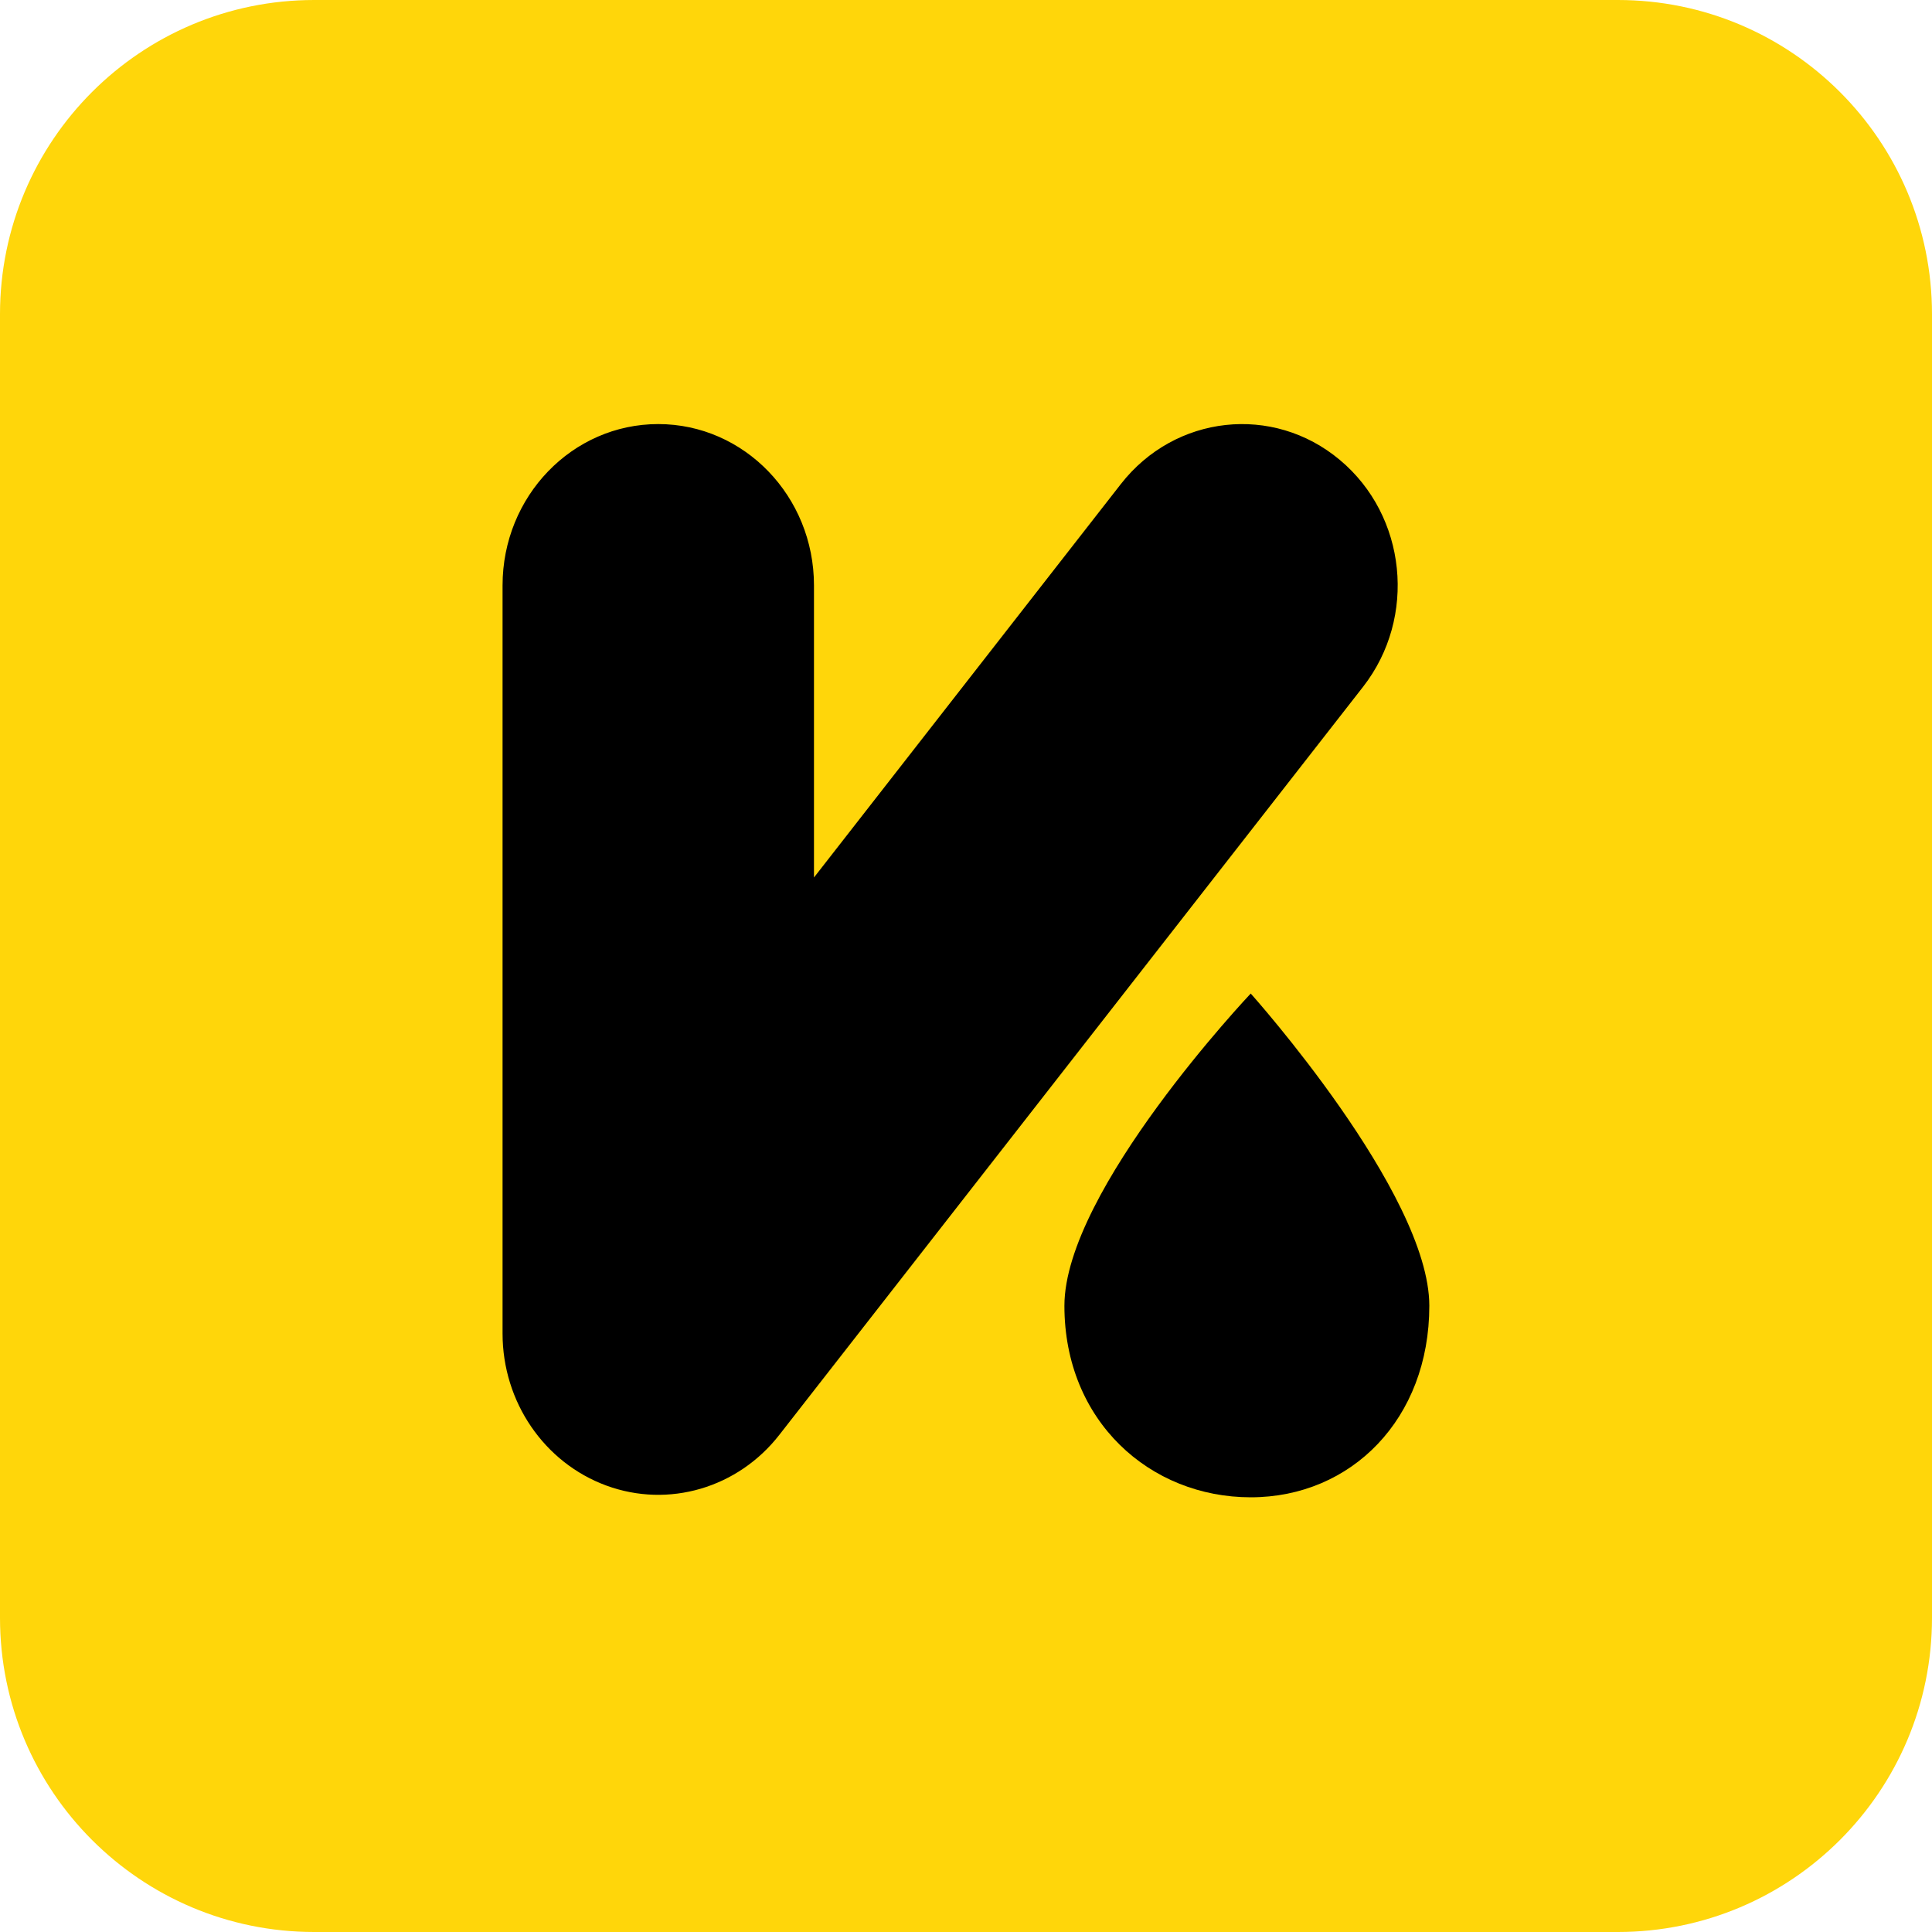 <svg width="16" height="16" viewBox="0 0 16 16" fill="none" xmlns="http://www.w3.org/2000/svg">
<path d="M0 2.602C0 1.165 1.165 0 2.602 0H13.398C14.835 0 16 1.165 16 2.602V13.398C16 14.835 14.835 16 13.398 16H2.602C1.165 16 0 14.835 0 13.398V2.602Z" fill="#FFD60A"/>
<path fill-rule="evenodd" clip-rule="evenodd" d="M11.096 3.809C10.542 3.345 9.731 3.435 9.283 4.008L6.741 7.267L6.741 4.848C6.741 4.11 6.163 3.512 5.451 3.512C4.739 3.512 4.162 4.11 4.162 4.848L4.162 11.044C4.162 11.61 4.507 12.114 5.022 12.303C5.537 12.492 6.111 12.323 6.454 11.883L11.289 5.687C11.736 5.113 11.65 4.272 11.096 3.809Z" fill="black"/>
<path d="M8.815 10.814C8.815 11.769 9.523 12.4 10.358 12.4C11.192 12.4 11.837 11.75 11.837 10.814C11.837 9.879 10.358 8.228 10.358 8.228C10.358 8.228 8.815 9.859 8.815 10.814Z" fill="black"/>
</svg>
